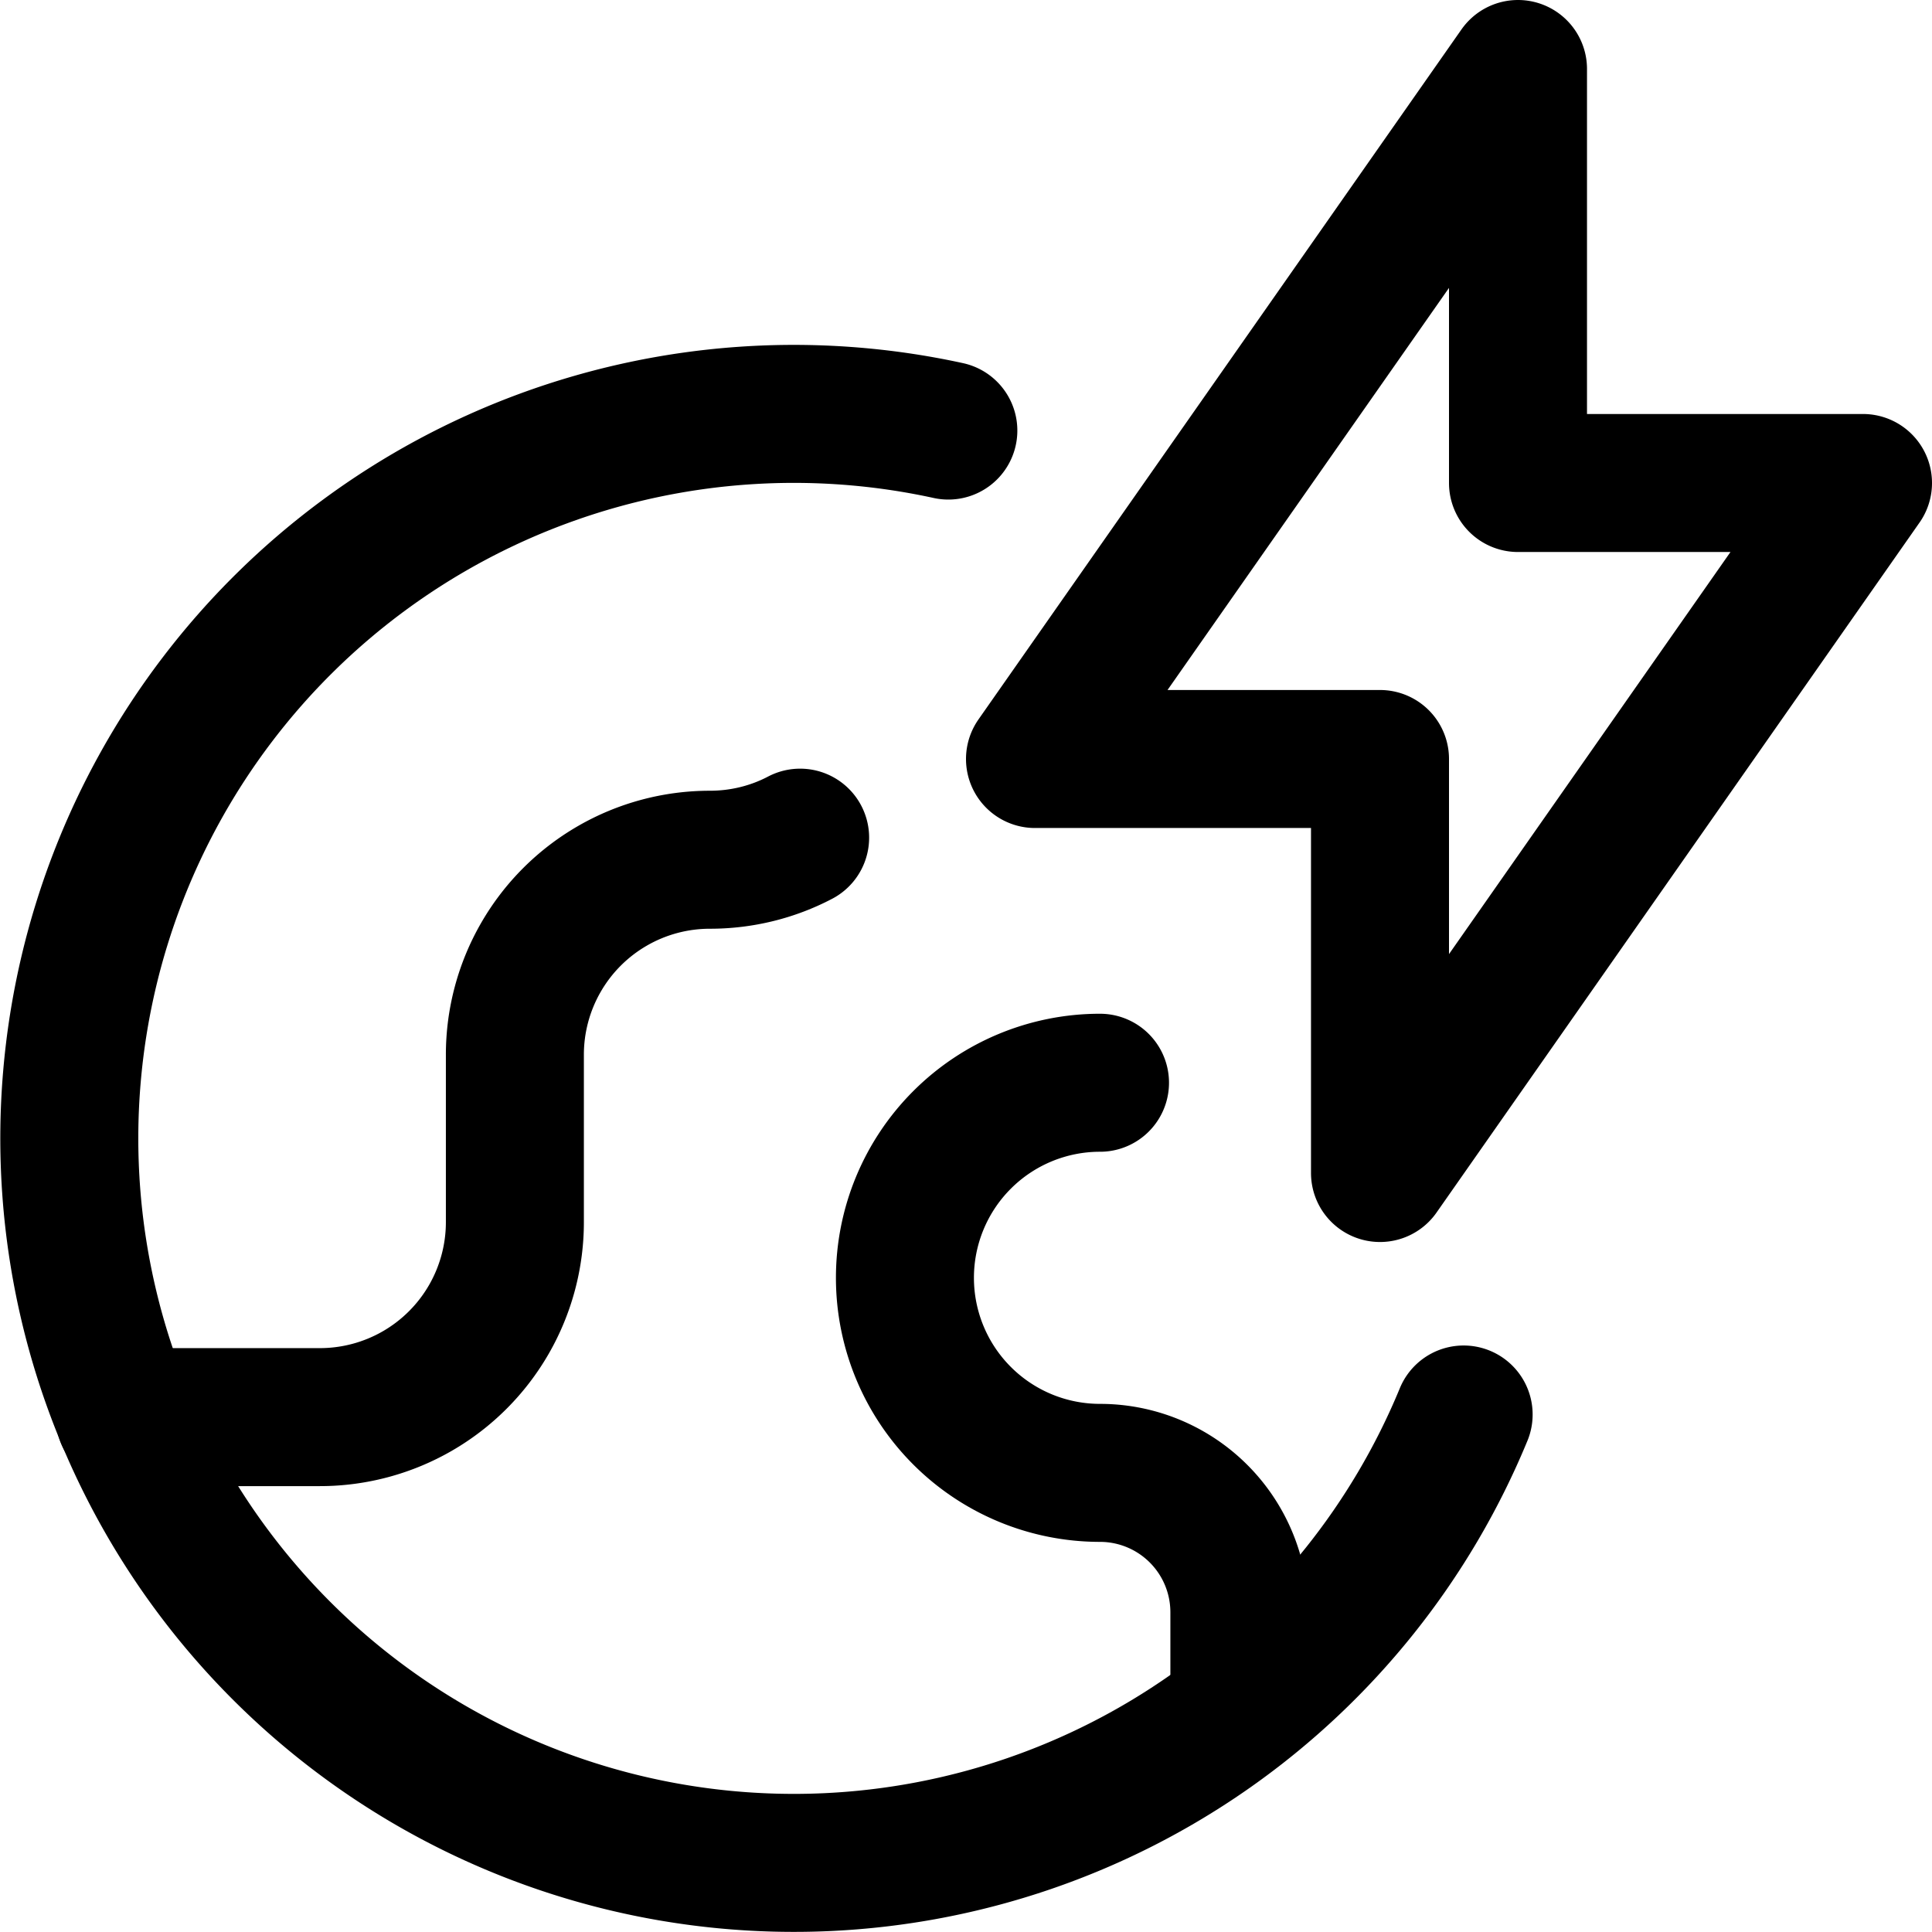 <svg focusable="false" xmlns="http://www.w3.org/2000/svg" fill="none" role="img" aria-label="Icon" viewBox="0 0 14 14">
  <g stroke="currentColor" stroke-linecap="round" stroke-linejoin="round">
    <path d="M6.872 3.12a5.25 5.25 0 1 0 3.734 7.13"/>
    <path d="M.904 10.269h1.413a1.413 1.413 0 0 0 1.414-1.414V7.644A1.413 1.413 0 0 1 5.144 6.23c.23 0 .454-.055.654-.16m2.173 1.776a1.413 1.413 0 1 0 0 2.827 1.01 1.01 0 0 1 1.01 1.01v.702M11 .5v3h2.5l-3.5 5v-3H7.5z"/>
  </g>
</svg>
